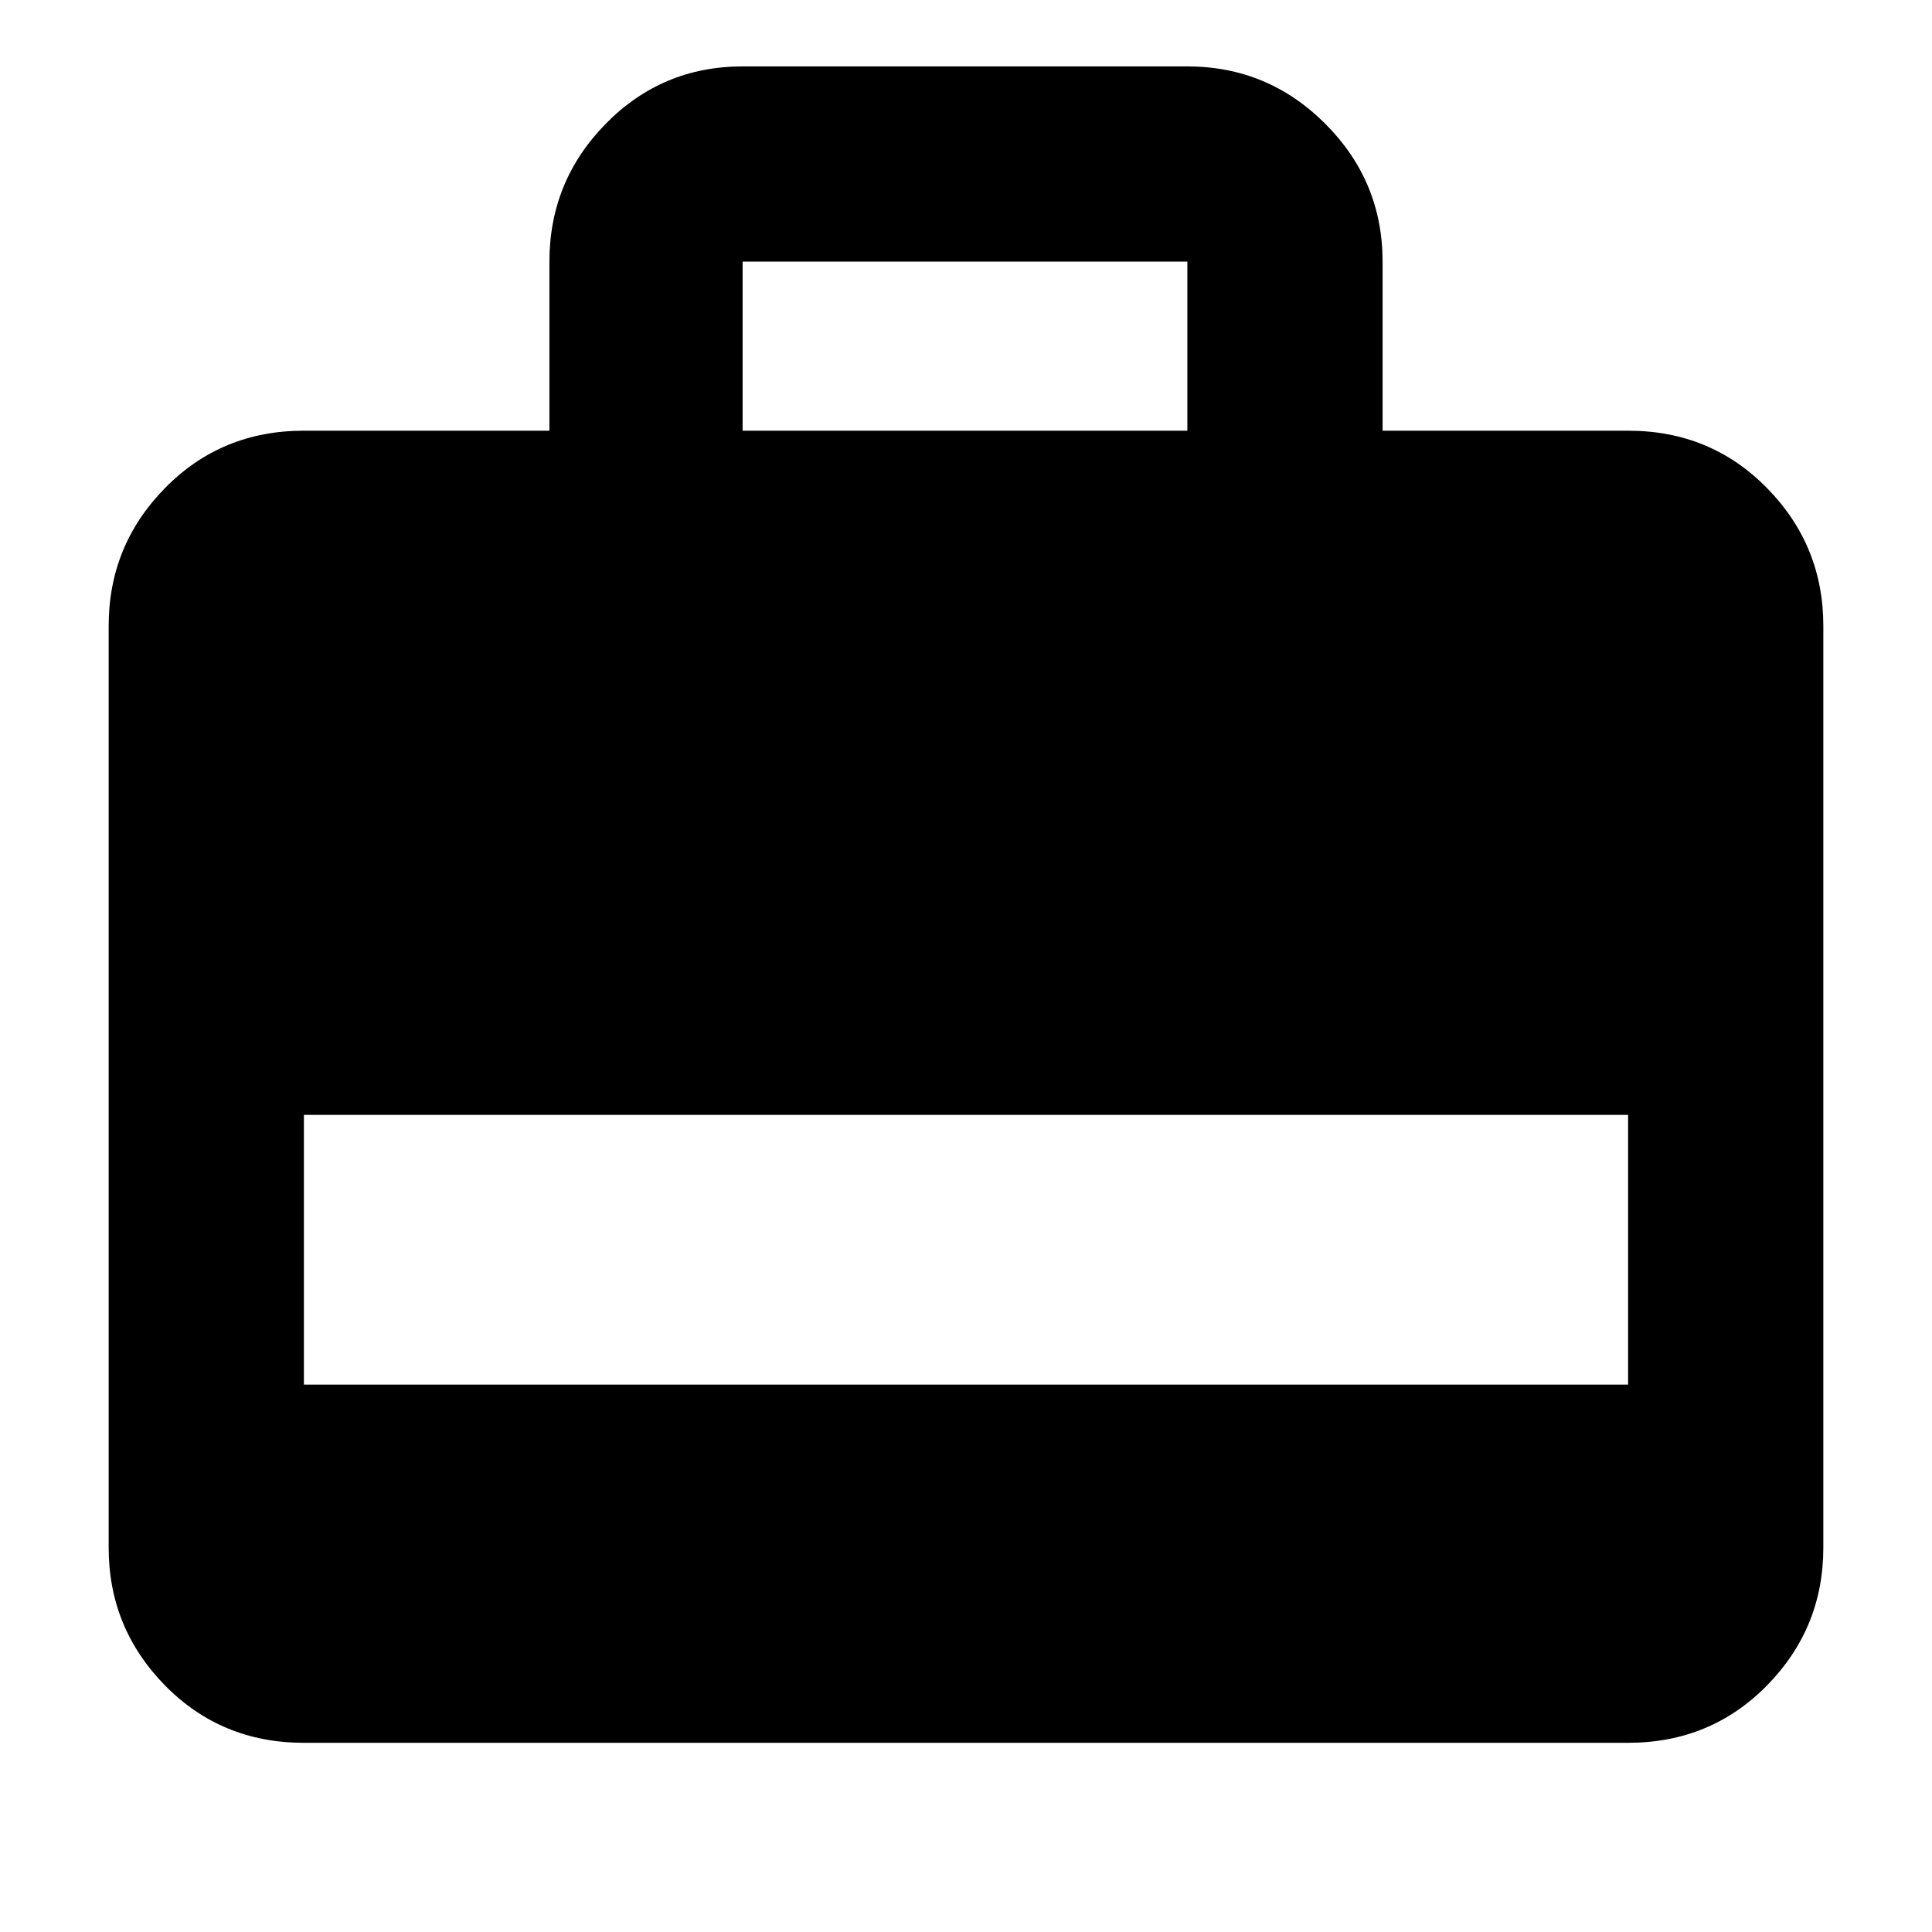 <svg xmlns="http://www.w3.org/2000/svg" height="40" width="40"><path d="M6.292 36.083q-1.709 0-2.875-1.187-1.167-1.188-1.167-2.854V12.958q0-1.666 1.167-2.854 1.166-1.187 2.875-1.187h5.083v-3.5q0-1.667 1.167-2.855 1.166-1.187 2.833-1.187h9.208q1.667 0 2.855 1.187 1.187 1.188 1.187 2.855v3.5h5.083q1.709 0 2.875 1.187 1.167 1.188 1.167 2.854v19.084q0 1.666-1.167 2.854-1.166 1.187-2.875 1.187Zm0-7.416h27.416v-5.584H6.292Zm9.083-19.75h9.208v-3.5h-9.208Z"/></svg>